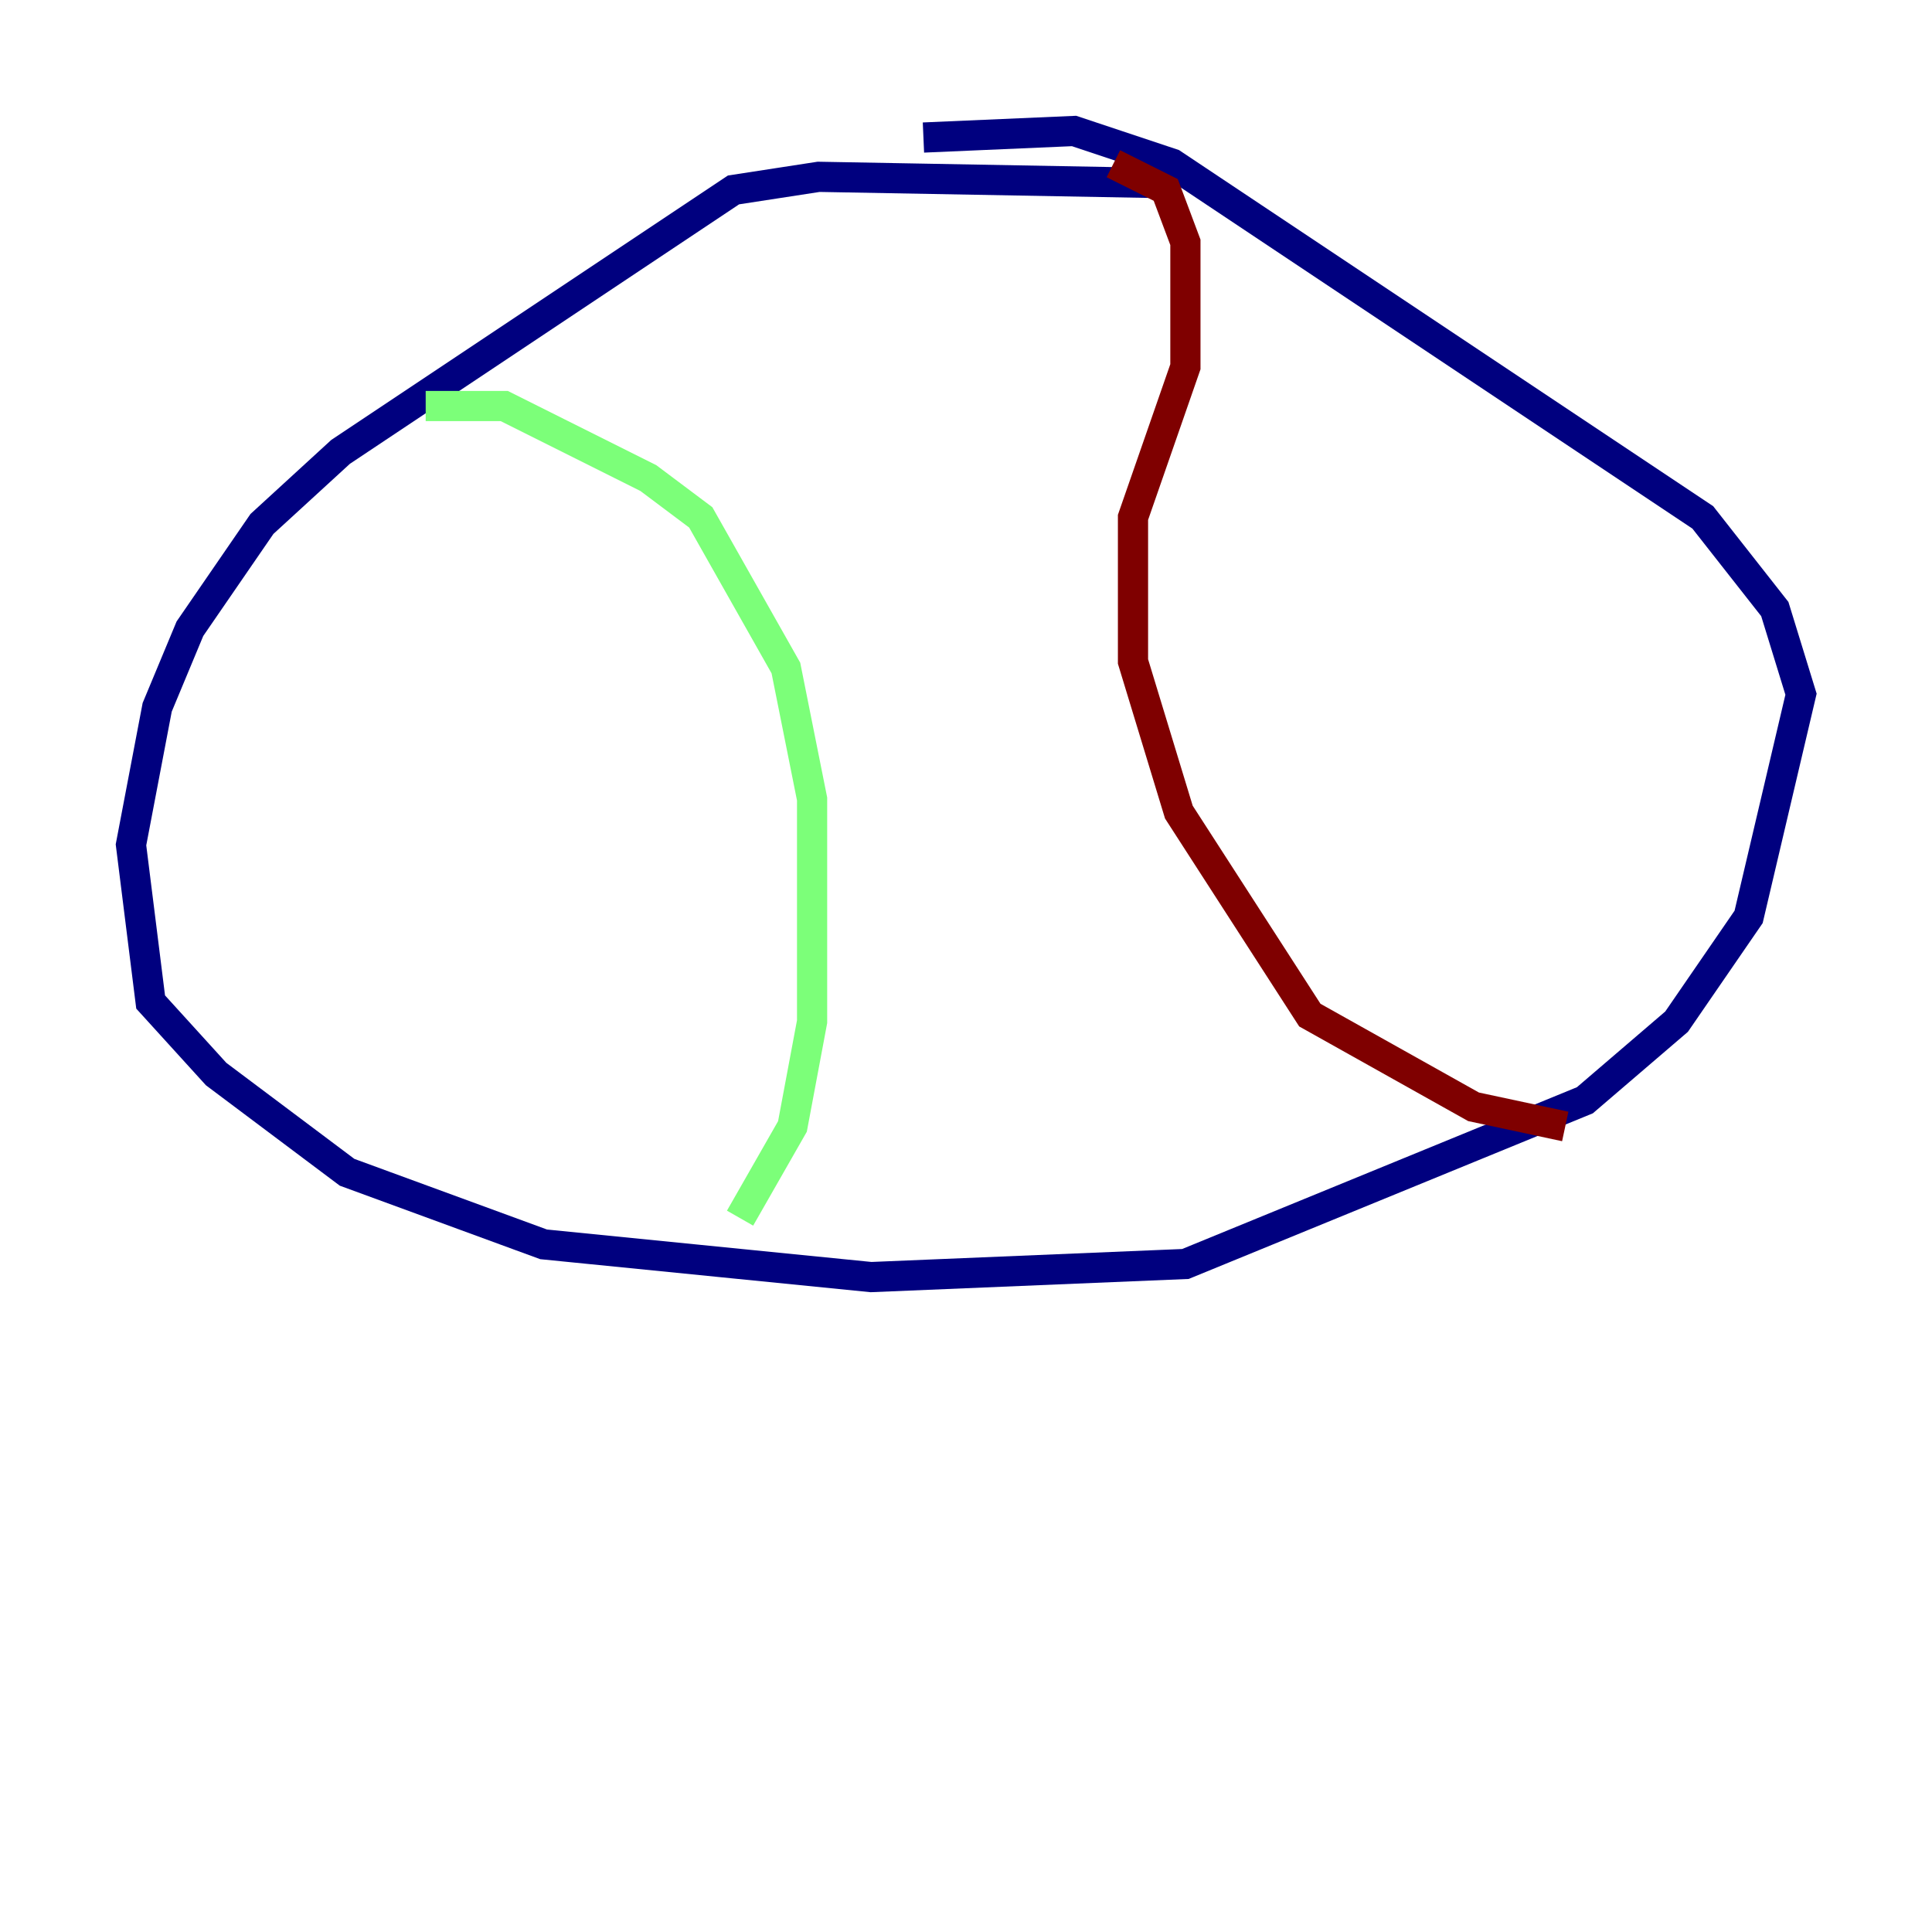 <?xml version="1.0" encoding="utf-8" ?>
<svg baseProfile="tiny" height="128" version="1.2" viewBox="0,0,128,128" width="128" xmlns="http://www.w3.org/2000/svg" xmlns:ev="http://www.w3.org/2001/xml-events" xmlns:xlink="http://www.w3.org/1999/xlink"><defs /><polyline fill="none" points="78.102,12.149 54.237,11.715 48.597,12.583 22.563,29.939 17.356,34.712 12.583,41.654 10.414,46.861 8.678,55.973 9.98,66.386 14.319,71.159 22.997,77.668 36.014,82.441 57.709,84.61 78.536,83.742 105.003,72.895 111.078,67.688 115.851,60.746 119.322,45.993 117.586,40.352 112.814,34.278 77.668,10.848 71.159,8.678 61.18,9.112" stroke="#00007f" stroke-width="2" /><polyline fill="none" points="28.203,26.902 33.41,26.902 42.956,31.675 46.427,34.278 52.068,44.258 53.803,52.936 53.803,67.688 52.502,74.63 49.031,80.705" stroke="#7cff79" stroke-width="2" /><polyline fill="none" points="73.763,10.848 77.234,12.583 78.536,16.054 78.536,24.298 75.064,34.278 75.064,43.824 78.102,53.803 86.78,67.254 97.627,73.329 103.702,74.63" stroke="#7f0000" stroke-width="2" /></svg>